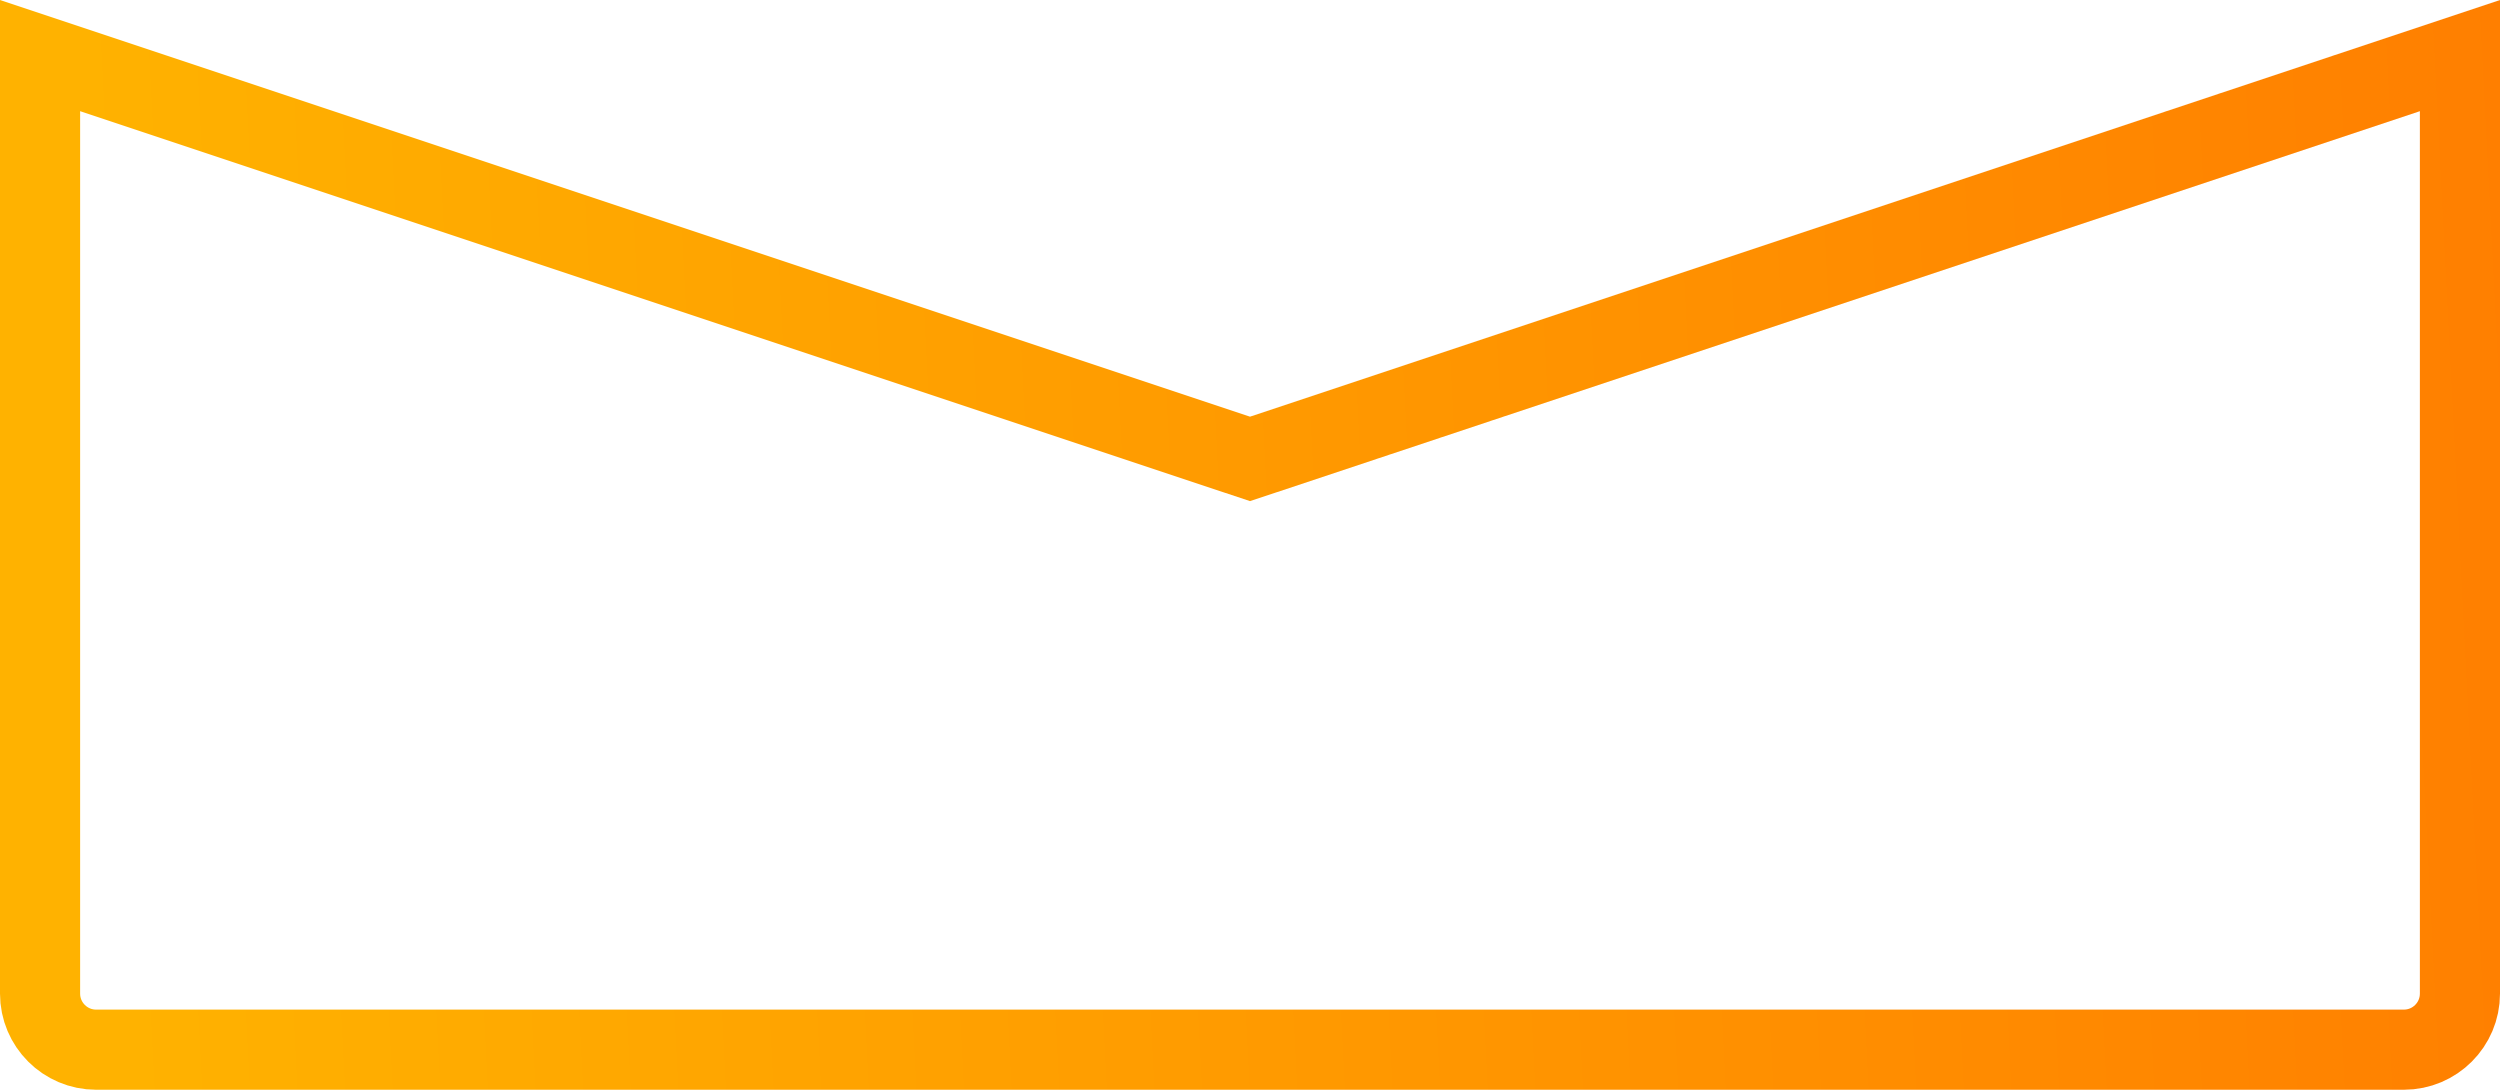 <svg width="156" height="68" viewBox="0 0 156 68" fill="none" xmlns="http://www.w3.org/2000/svg">
<path d="M78.791 28.372L153.5 3.469V62C153.5 63.933 151.933 65.5 150 65.5H6C4.067 65.5 2.5 63.933 2.5 62V3.469L77.209 28.372L78 28.635L78.791 28.372Z" stroke="url(#paint0_linear_741_201)" stroke-width="5"/>
<defs>
<linearGradient id="paint0_linear_741_201" x1="8.175" y1="68" x2="165.203" y2="59.953" gradientUnits="userSpaceOnUse">
<stop stop-color="#FFB200"/>
<stop offset="1" stop-color="#FF7D00"/>
</linearGradient>
</defs>
</svg>
